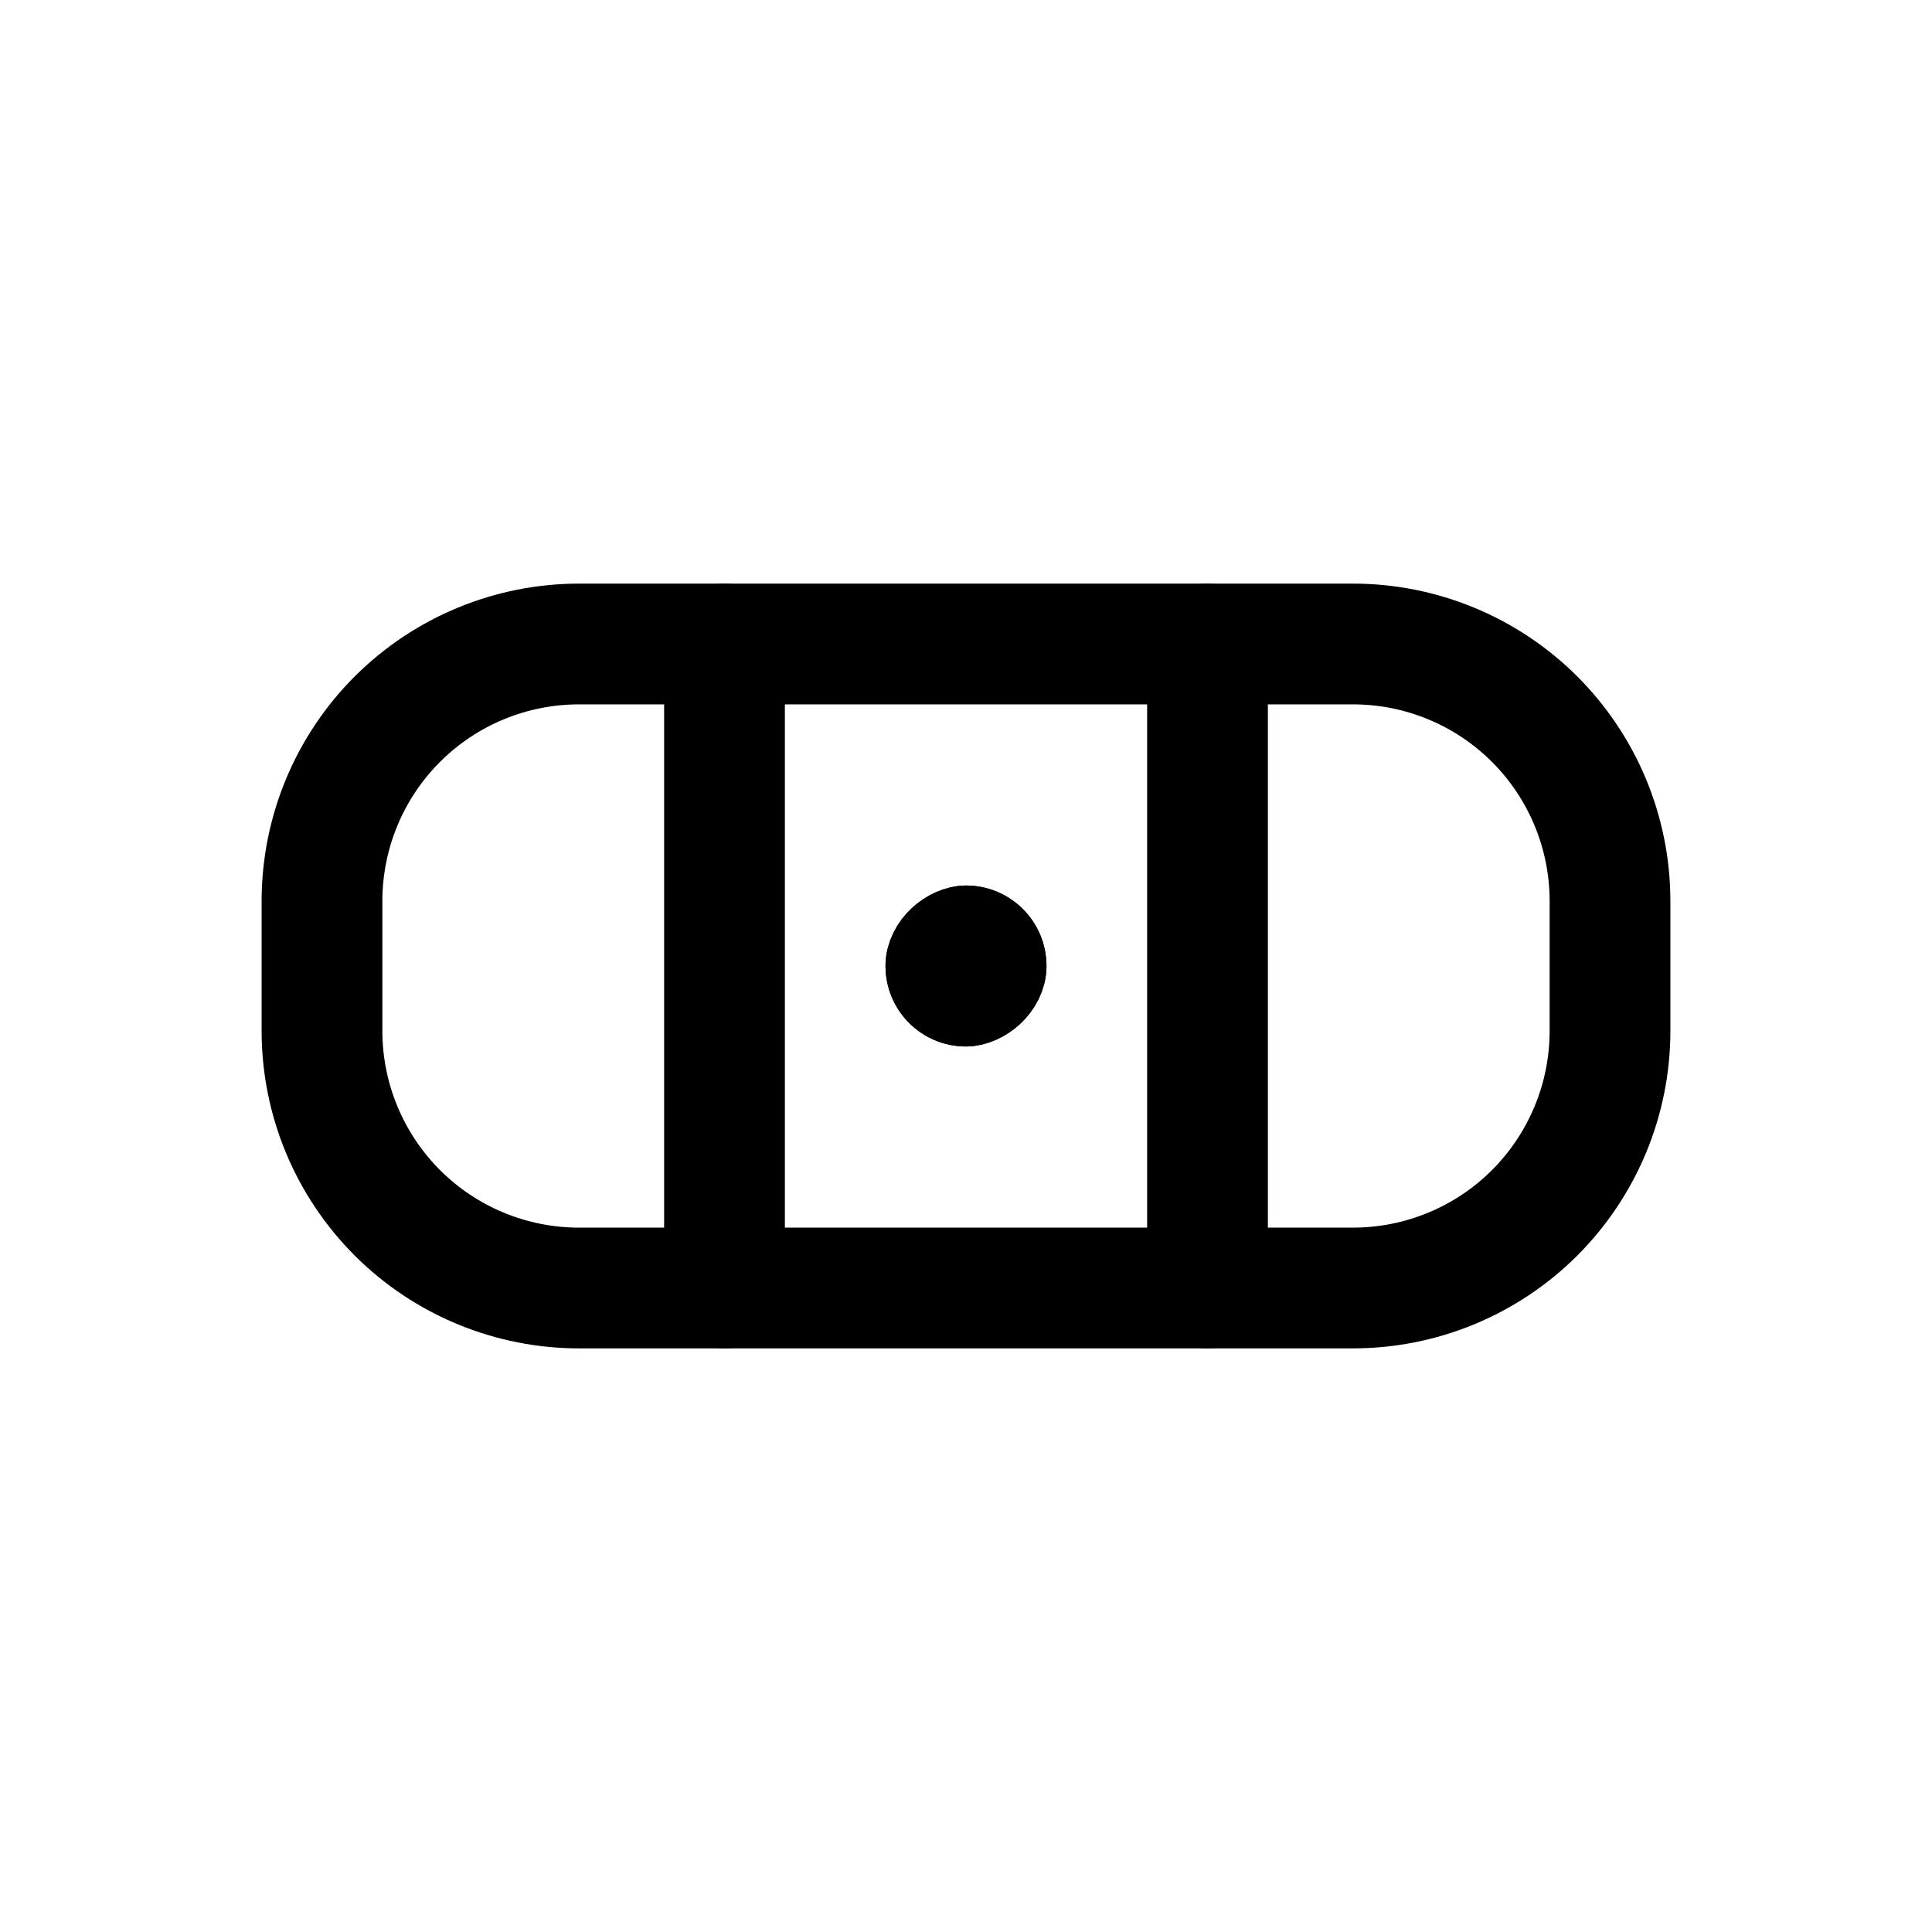 <svg width="24" height="24" viewBox="0 0 24 24" fill="none" xmlns="http://www.w3.org/2000/svg">
<path fill-rule="evenodd" clip-rule="evenodd" d="M4 11.189V12.811C4.001 13.658 4.339 14.47 4.939 15.069C5.539 15.667 6.353 16.002 7.2 16H16.8C17.647 16.002 18.461 15.667 19.061 15.069C19.661 14.47 19.999 13.658 20 12.811V11.189C19.999 10.342 19.661 9.529 19.061 8.931C18.461 8.333 17.647 7.998 16.8 8H7.2C6.353 7.998 5.539 8.333 4.939 8.931C4.339 9.529 4.001 10.342 4 11.189Z" stroke="currentColor" stroke-width="1.5" stroke-linecap="round" stroke-linejoin="round"/>
<path d="M15.75 8C15.75 7.586 15.414 7.25 15 7.25C14.586 7.25 14.25 7.586 14.25 8H15.75ZM14.25 16C14.25 16.414 14.586 16.75 15 16.75C15.414 16.75 15.75 16.414 15.75 16H14.25ZM8.25 16C8.25 16.414 8.586 16.75 9 16.75C9.414 16.75 9.75 16.414 9.75 16H8.25ZM9.75 8C9.75 7.586 9.414 7.25 9 7.25C8.586 7.25 8.25 7.586 8.25 8H9.75ZM14.25 8V16H15.75V8H14.25ZM9.75 16V8H8.25V16H9.75Z" fill="currentColor"/>
<rect x="11" y="13" width="2" height="2" rx="1" transform="rotate(-90 11 13)" fill="currentColor"/>
<rect x="11.5" y="12.5" width="1" height="1" rx="0.5" transform="rotate(-90 11.5 12.5)" stroke="currentColor" stroke-linecap="round" stroke-linejoin="round"/>
</svg>
